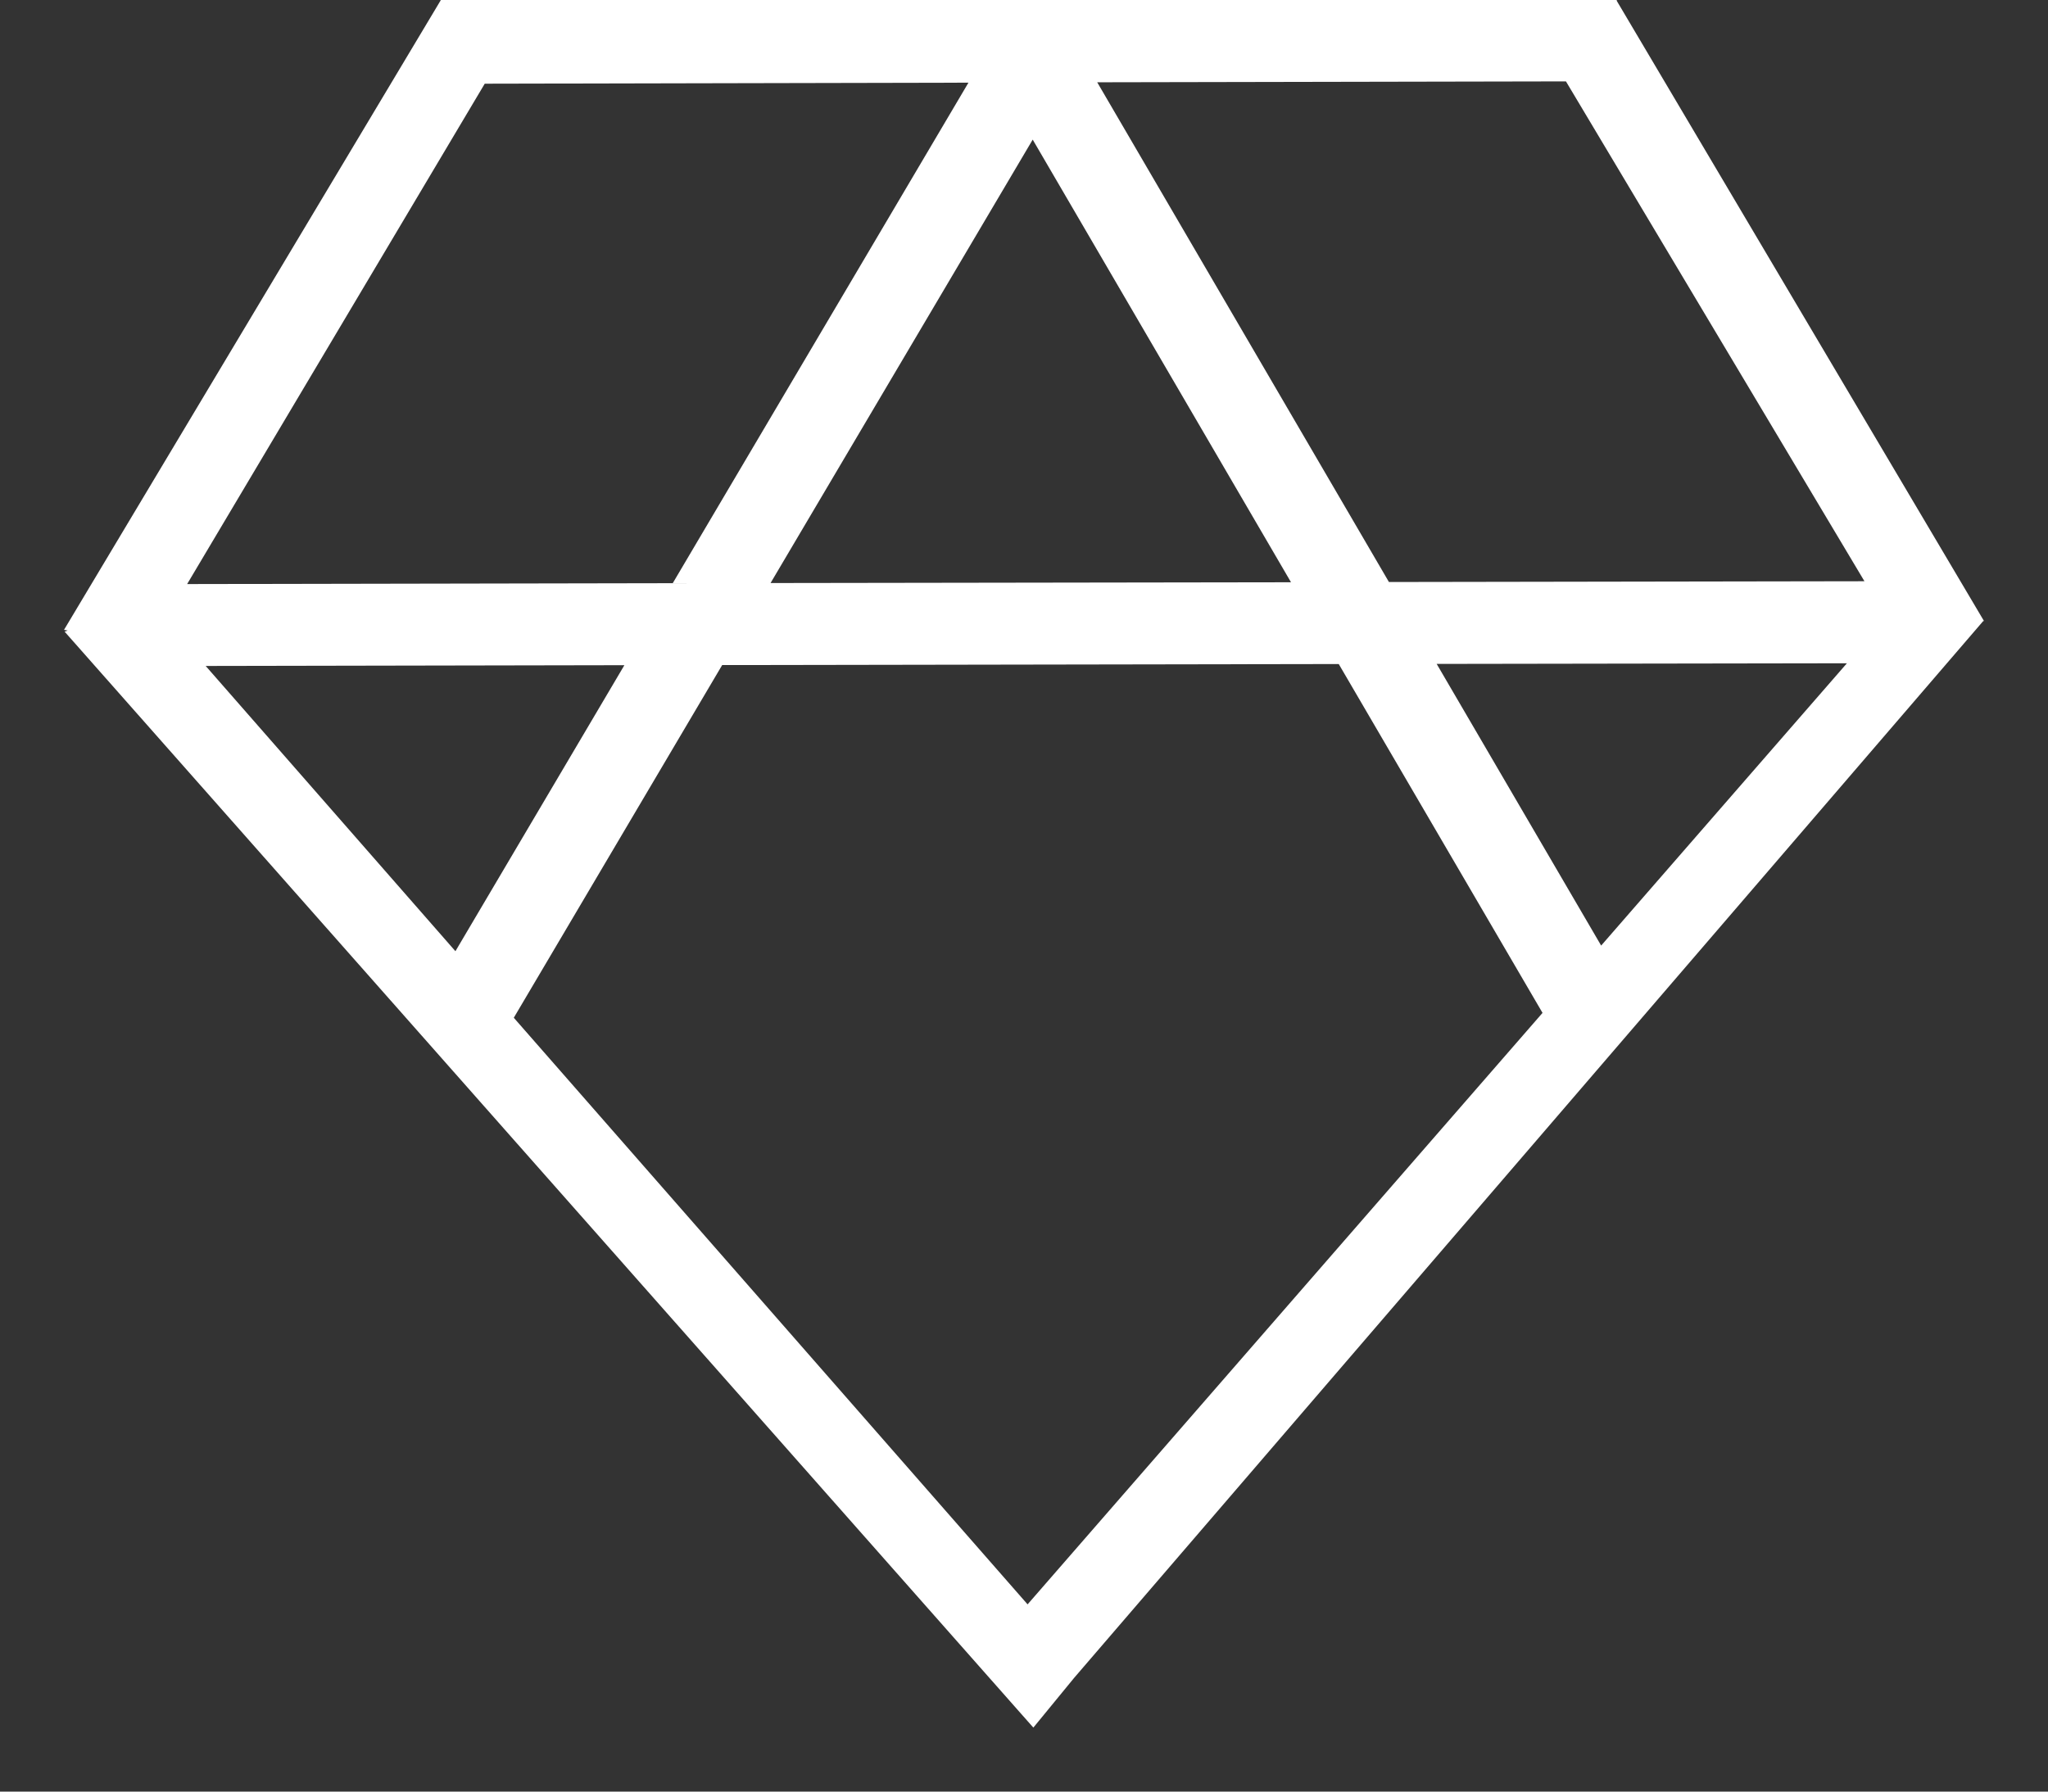 <svg width="16" height="14" viewBox="0 0 16 14" fill="none" xmlns="http://www.w3.org/2000/svg">
<rect x="0" y="0" width="16" height="14" fill="#333333" stroke="none"/>
<path d="M15.494 4.853L8.392 13.111L8.073 13.5L0.505 4.936L0.529 4.927L0.5 4.922L3.442 0.004L3.443 0.006L3.442 0H12.632L12.63 0.005L15.5 4.853L15.494 4.853ZM5.642 5.197L4.014 7.953L8.028 12.537L12.051 7.915L10.459 5.189L5.642 5.197ZM3.558 7.433L4.878 5.198L1.607 5.204L3.558 7.433ZM10.851 4.548L14.566 4.542L12.234 0.636L8.572 0.643L10.851 4.548ZM14.429 5.183L11.224 5.188L12.509 7.389L14.429 5.183ZM10.086 4.55L8.068 1.091L6.02 4.556L10.086 4.55ZM3.787 0.654L1.462 4.564L5.256 4.557L7.566 0.646L3.787 0.654Z" fill="white"/>
</svg>
